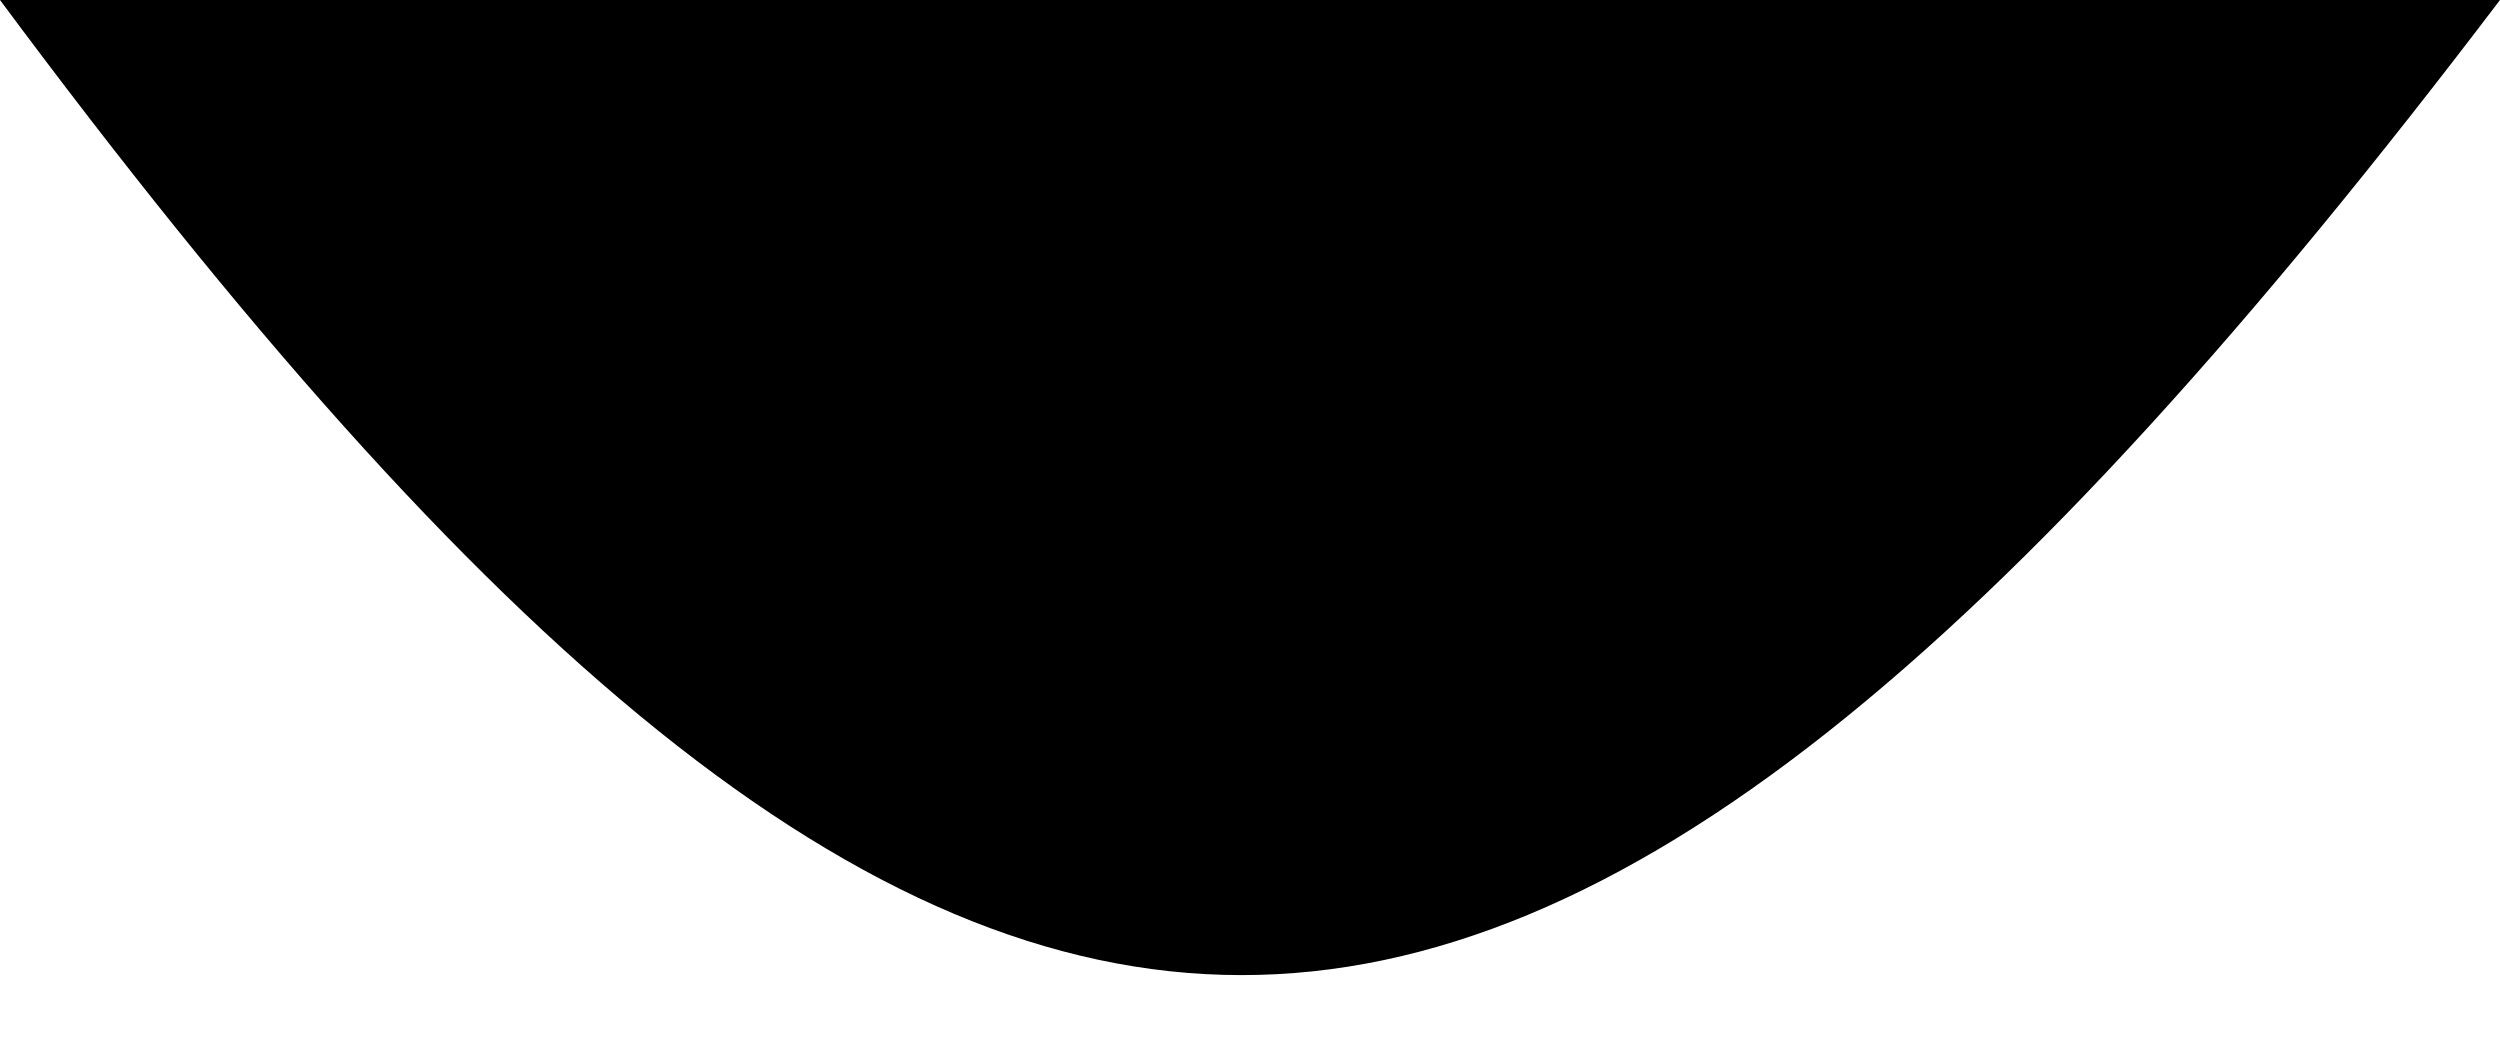 <svg width="241" height="100" viewBox="0 0 241 100" fill="none" xmlns="http://www.w3.org/2000/svg">
<rect width="241" height="100" fill="white"/>
<path d="M0 0C92.931 125.14 145.699 125.527 241 0H0Z" fill="black"/>
</svg>
